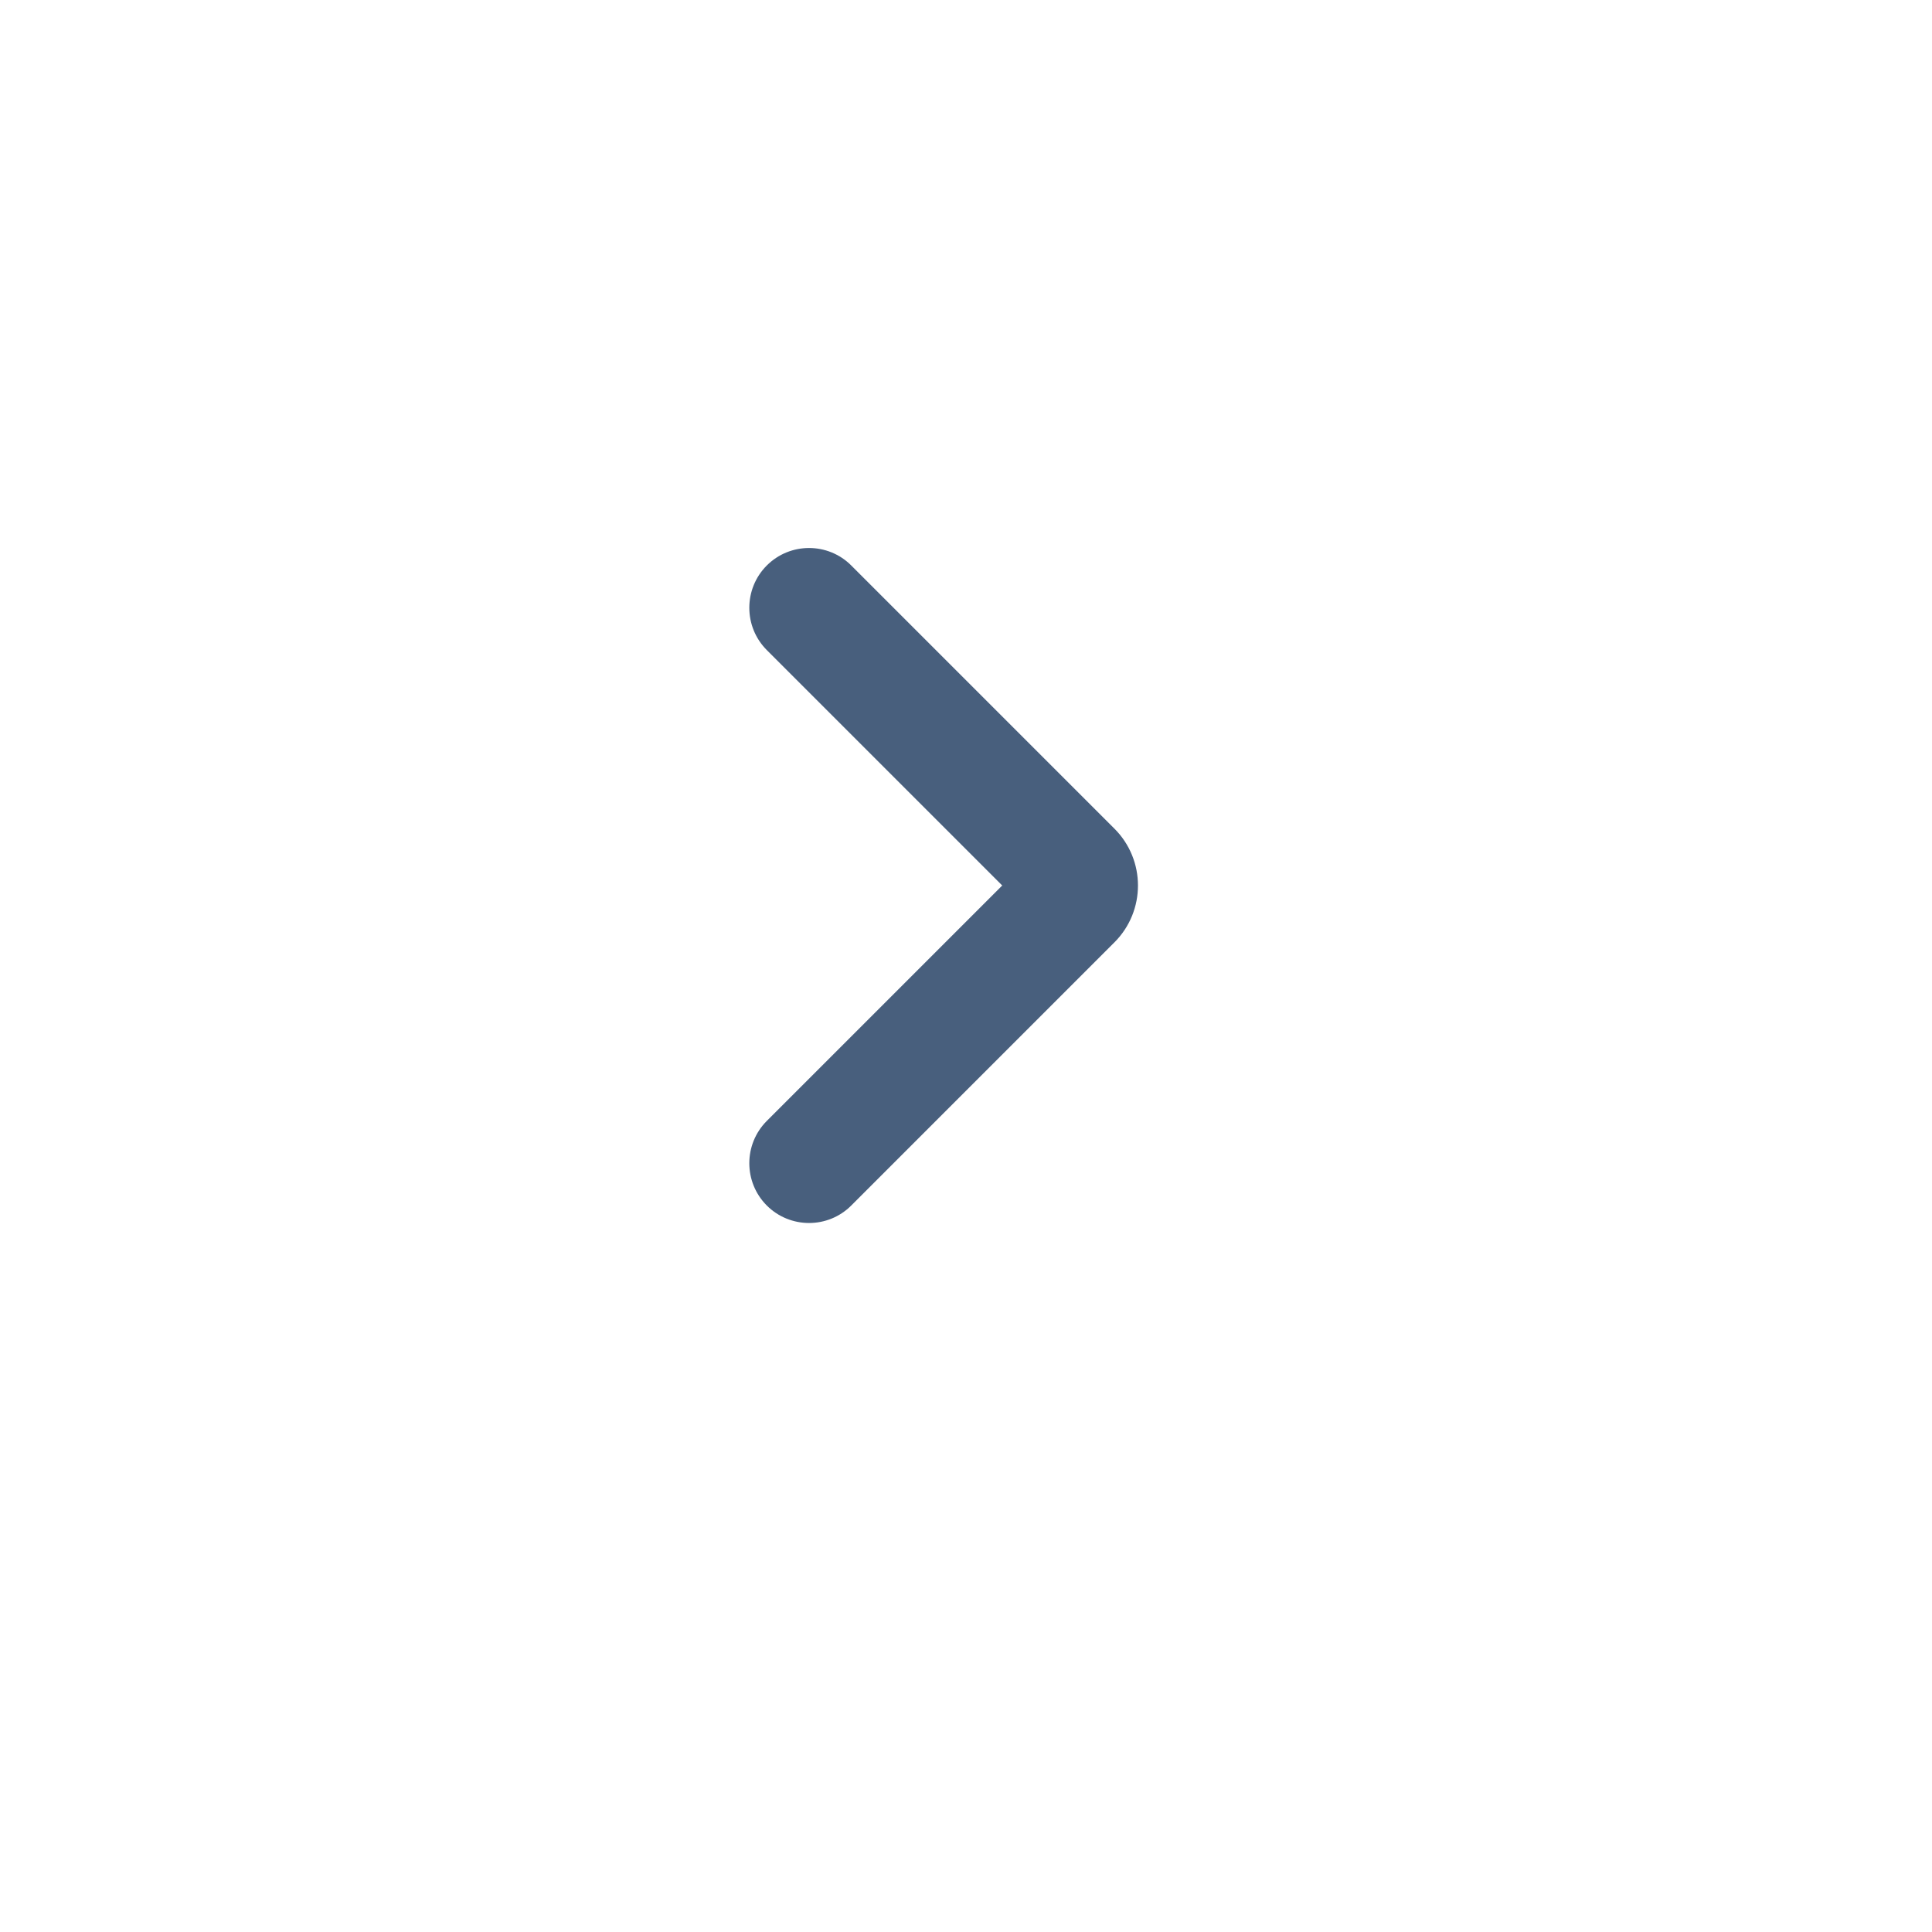 <svg width="24" height="24" viewBox="0 0 24 24" fill="none" xmlns="http://www.w3.org/2000/svg">
<g filter="url(#filter0_d_372_5498)">
<rect x="3" y="2" width="18" height="18" rx="9" fill="white"/>
</g>
<path d="M10.575 14.975C10.286 15.265 9.815 15.265 9.525 14.975C9.236 14.685 9.236 14.215 9.525 13.925L12.45 11L9.525 8.075C9.236 7.785 9.236 7.315 9.525 7.025C9.815 6.735 10.286 6.735 10.575 7.025L13.843 10.293C14.234 10.683 14.234 11.317 13.843 11.707L10.575 14.975Z" fill="#485F7D"/>
<defs>
<filter id="filter0_d_372_5498" x="0" y="0" width="24" height="24" filterUnits="userSpaceOnUse" color-interpolation-filters="sRGB">
<feFlood flood-opacity="0" result="BackgroundImageFix"/>
<feColorMatrix in="SourceAlpha" type="matrix" values="0 0 0 0 0 0 0 0 0 0 0 0 0 0 0 0 0 0 127 0" result="hardAlpha"/>
<feOffset dy="1"/>
<feGaussianBlur stdDeviation="1.5"/>
<feComposite in2="hardAlpha" operator="out"/>
<feColorMatrix type="matrix" values="0 0 0 0 0 0 0 0 0 0 0 0 0 0 0 0 0 0 0.25 0"/>
<feBlend mode="normal" in2="BackgroundImageFix" result="effect1_dropShadow_372_5498"/>
<feBlend mode="normal" in="SourceGraphic" in2="effect1_dropShadow_372_5498" result="shape"/>
</filter>
</defs>
</svg>
